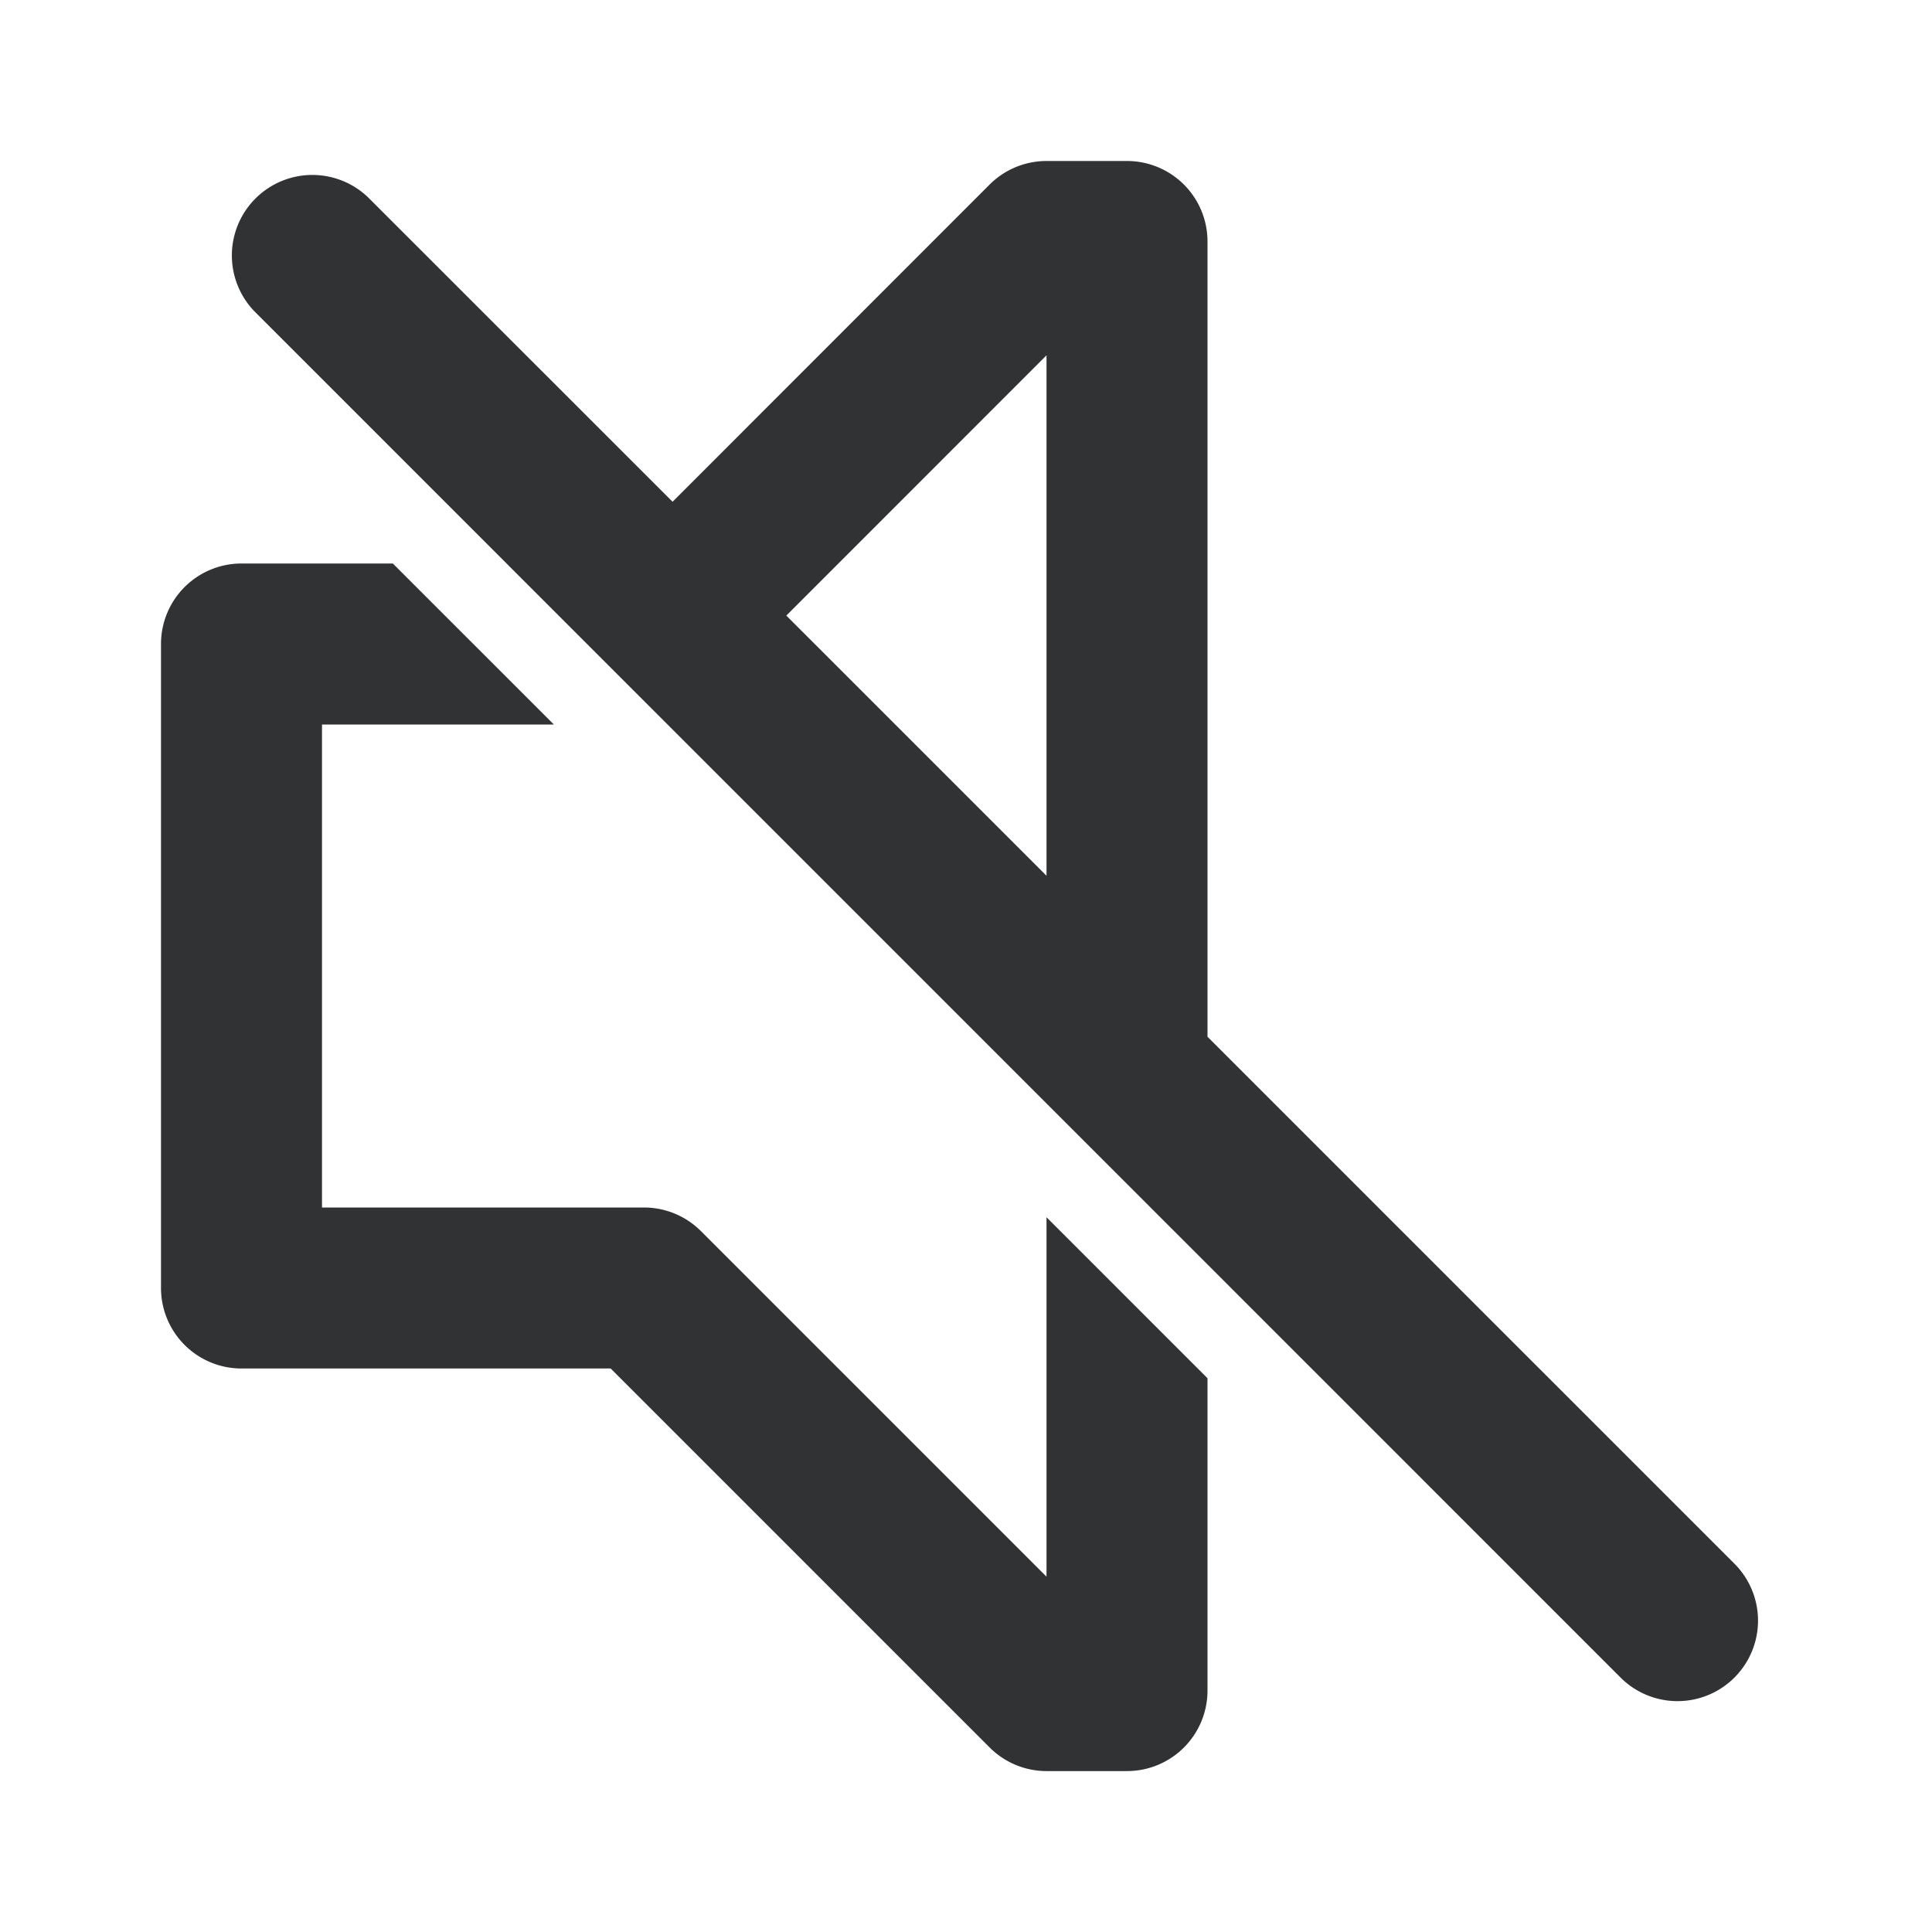 <svg xmlns="http://www.w3.org/2000/svg" width="24" height="24" fill="none" viewBox="0 0 24 24"><path fill="#313234" fill-rule="evenodd" d="M9.768 7.647 13 10.879V4.414zm11.778 11.778a1 1 0 0 1-1.415 1.414L3.161 3.868a1 1 0 0 1 1.414-1.414l3.78 3.779 3.938-3.94C12.48 2.106 12.735 2 13 2h1a1 1 0 0 1 1 1v9.879zM8.707 15.293 13 19.586v-4.465l2 2v3.88a1 1 0 0 1-1 1h-1a1 1 0 0 1-.707-.294L7.586 17H3a1 1 0 0 1-1-1V8a1 1 0 0 1 1-1h1.88l2 2H4v6h4c.265 0 .52.106.707.293" clip-rule="evenodd"/></svg>